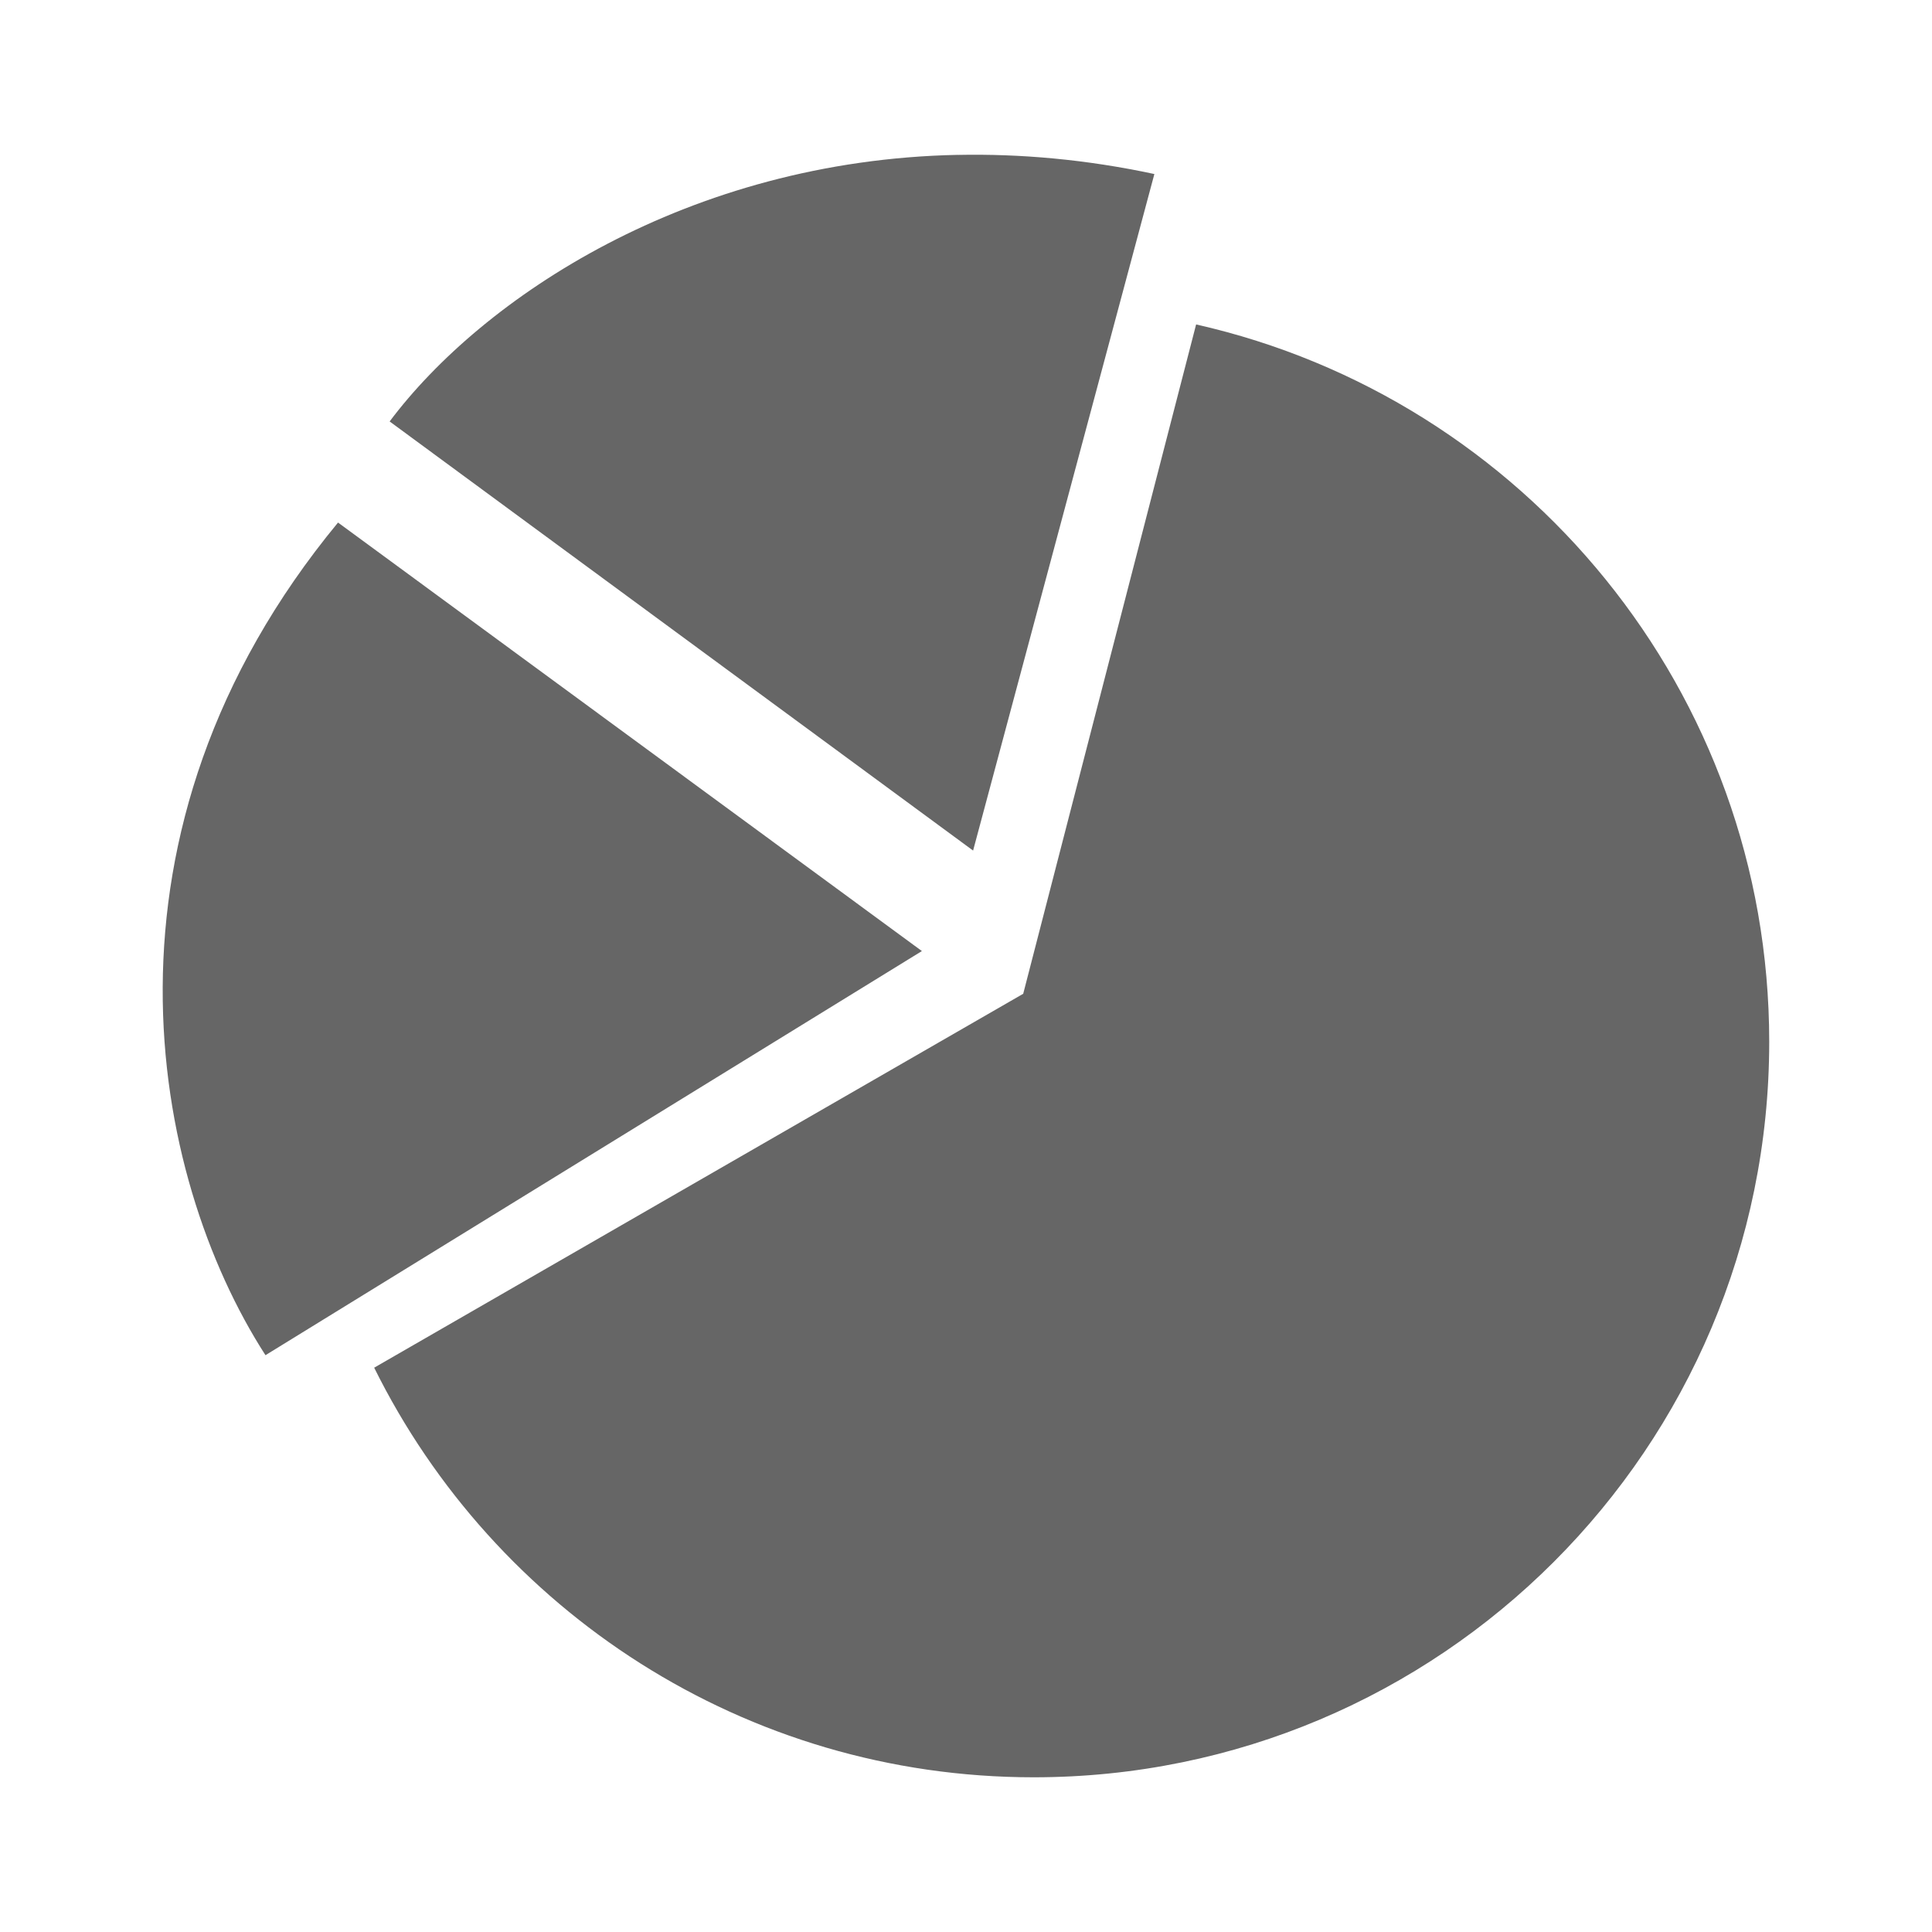 <?xml version="1.0" encoding="UTF-8" standalone="no"?>
<!-- Created with Inkscape (http://www.inkscape.org/) -->

<svg
   xmlns:dc="http://purl.org/dc/elements/1.1/"
   xmlns:cc="http://creativecommons.org/ns#"
   xmlns:rdf="http://www.w3.org/1999/02/22-rdf-syntax-ns#"
   xmlns:svg="http://www.w3.org/2000/svg"
   xmlns="http://www.w3.org/2000/svg"
   xmlns:inkscape="http://www.inkscape.org/namespaces/inkscape"
   version="1.1"
   width="100%"
   height="100%"
   viewBox="0 0 512 512"
   id="svg2">
  <defs
     id="defs58" />
  <rect
     width="512"
     height="512"
     rx="25.988"
     x="0"
     y="0"
     id="rect4"
     style="fill:none" />
  <path
     d="m 260.09,41 c -58.9,-0.52 -119.88,23.788 -156.84,70.69 23.959,23.21 46.588,46.698 70.31,69.875 20.18,20.435 40.574,40.85 61.22,61.22 3.772,4.152 12.07,11.55 0.719,2.781 L 89.589,138.476 c -52.726,59.688 -63.1,157.32 -17.344,221.94 13.195,14.11 26.758,26.416 39.906,40.531 12.233,11.249 24.02,24.343 36.25,35.594 13.15,14.14 26.733,26.398 39.875,40.531 12.01,11.04 23.584,23.839 35.563,34.938 h 262.16 c 14.397,0 26,-11.603 26,-26 v -232.5 c -0.137,-0.092 -0.266,-0.191 -0.406,-0.281 -3.294,-5.489 -9.799,-9.05 -13.12,-14.563 -4.623,-3.675 -8.491,-6.922 -11.938,-11.938 -15.629,-16.936 -31.1,-37.446 -46.719,-55.813 -22.16,-28.13 -47.722,-55.34 -80.44,-70.03 -3.449,-5.366 -9.81,-8.997 -13.12,-14.438 -5.105,-4.099 -9.706,-8.517 -13.438,-13.438 -6.155,-3.968 -9.101,-9.85 -15.25,-13.813 -5.119,-5.197 -7.782,-11.914 -17.563,-14.25 -13.155,-2.474 -26.519,-3.829 -39.906,-3.938"
     inkscape:connector-curvature="0"
     id="path6"
     style="fill-opacity:0.0;fill-rule:evenodd" />
  <path
     d="M 253.84,41.04 C 182.32,42.471 127.77,78.993 103.26,111.69 L 257.88,225.41 305.92,46.12 c -18.16,-3.892 -35.57,-5.399 -52.08,-5.068 m 63.14,44.94 -45.819,177.37 -172,99.09 c 31.844,64.32 98.16,108.55 174.79,108.55 107.65,0 194.91,-87.27 194.91,-194.91 0,-92.86 -64.951,-170.5 -151.88,-190.11 m -227.39,52.49 c -67.58,81.88 -49.935,172.98 -19.238,220.67 l 173.96,-107.1 -154.73,-113.56"
     inkscape:connector-curvature="0"
     id="path54"
     style="fill:#666666;fill-rule:evenodd" />
</svg>
